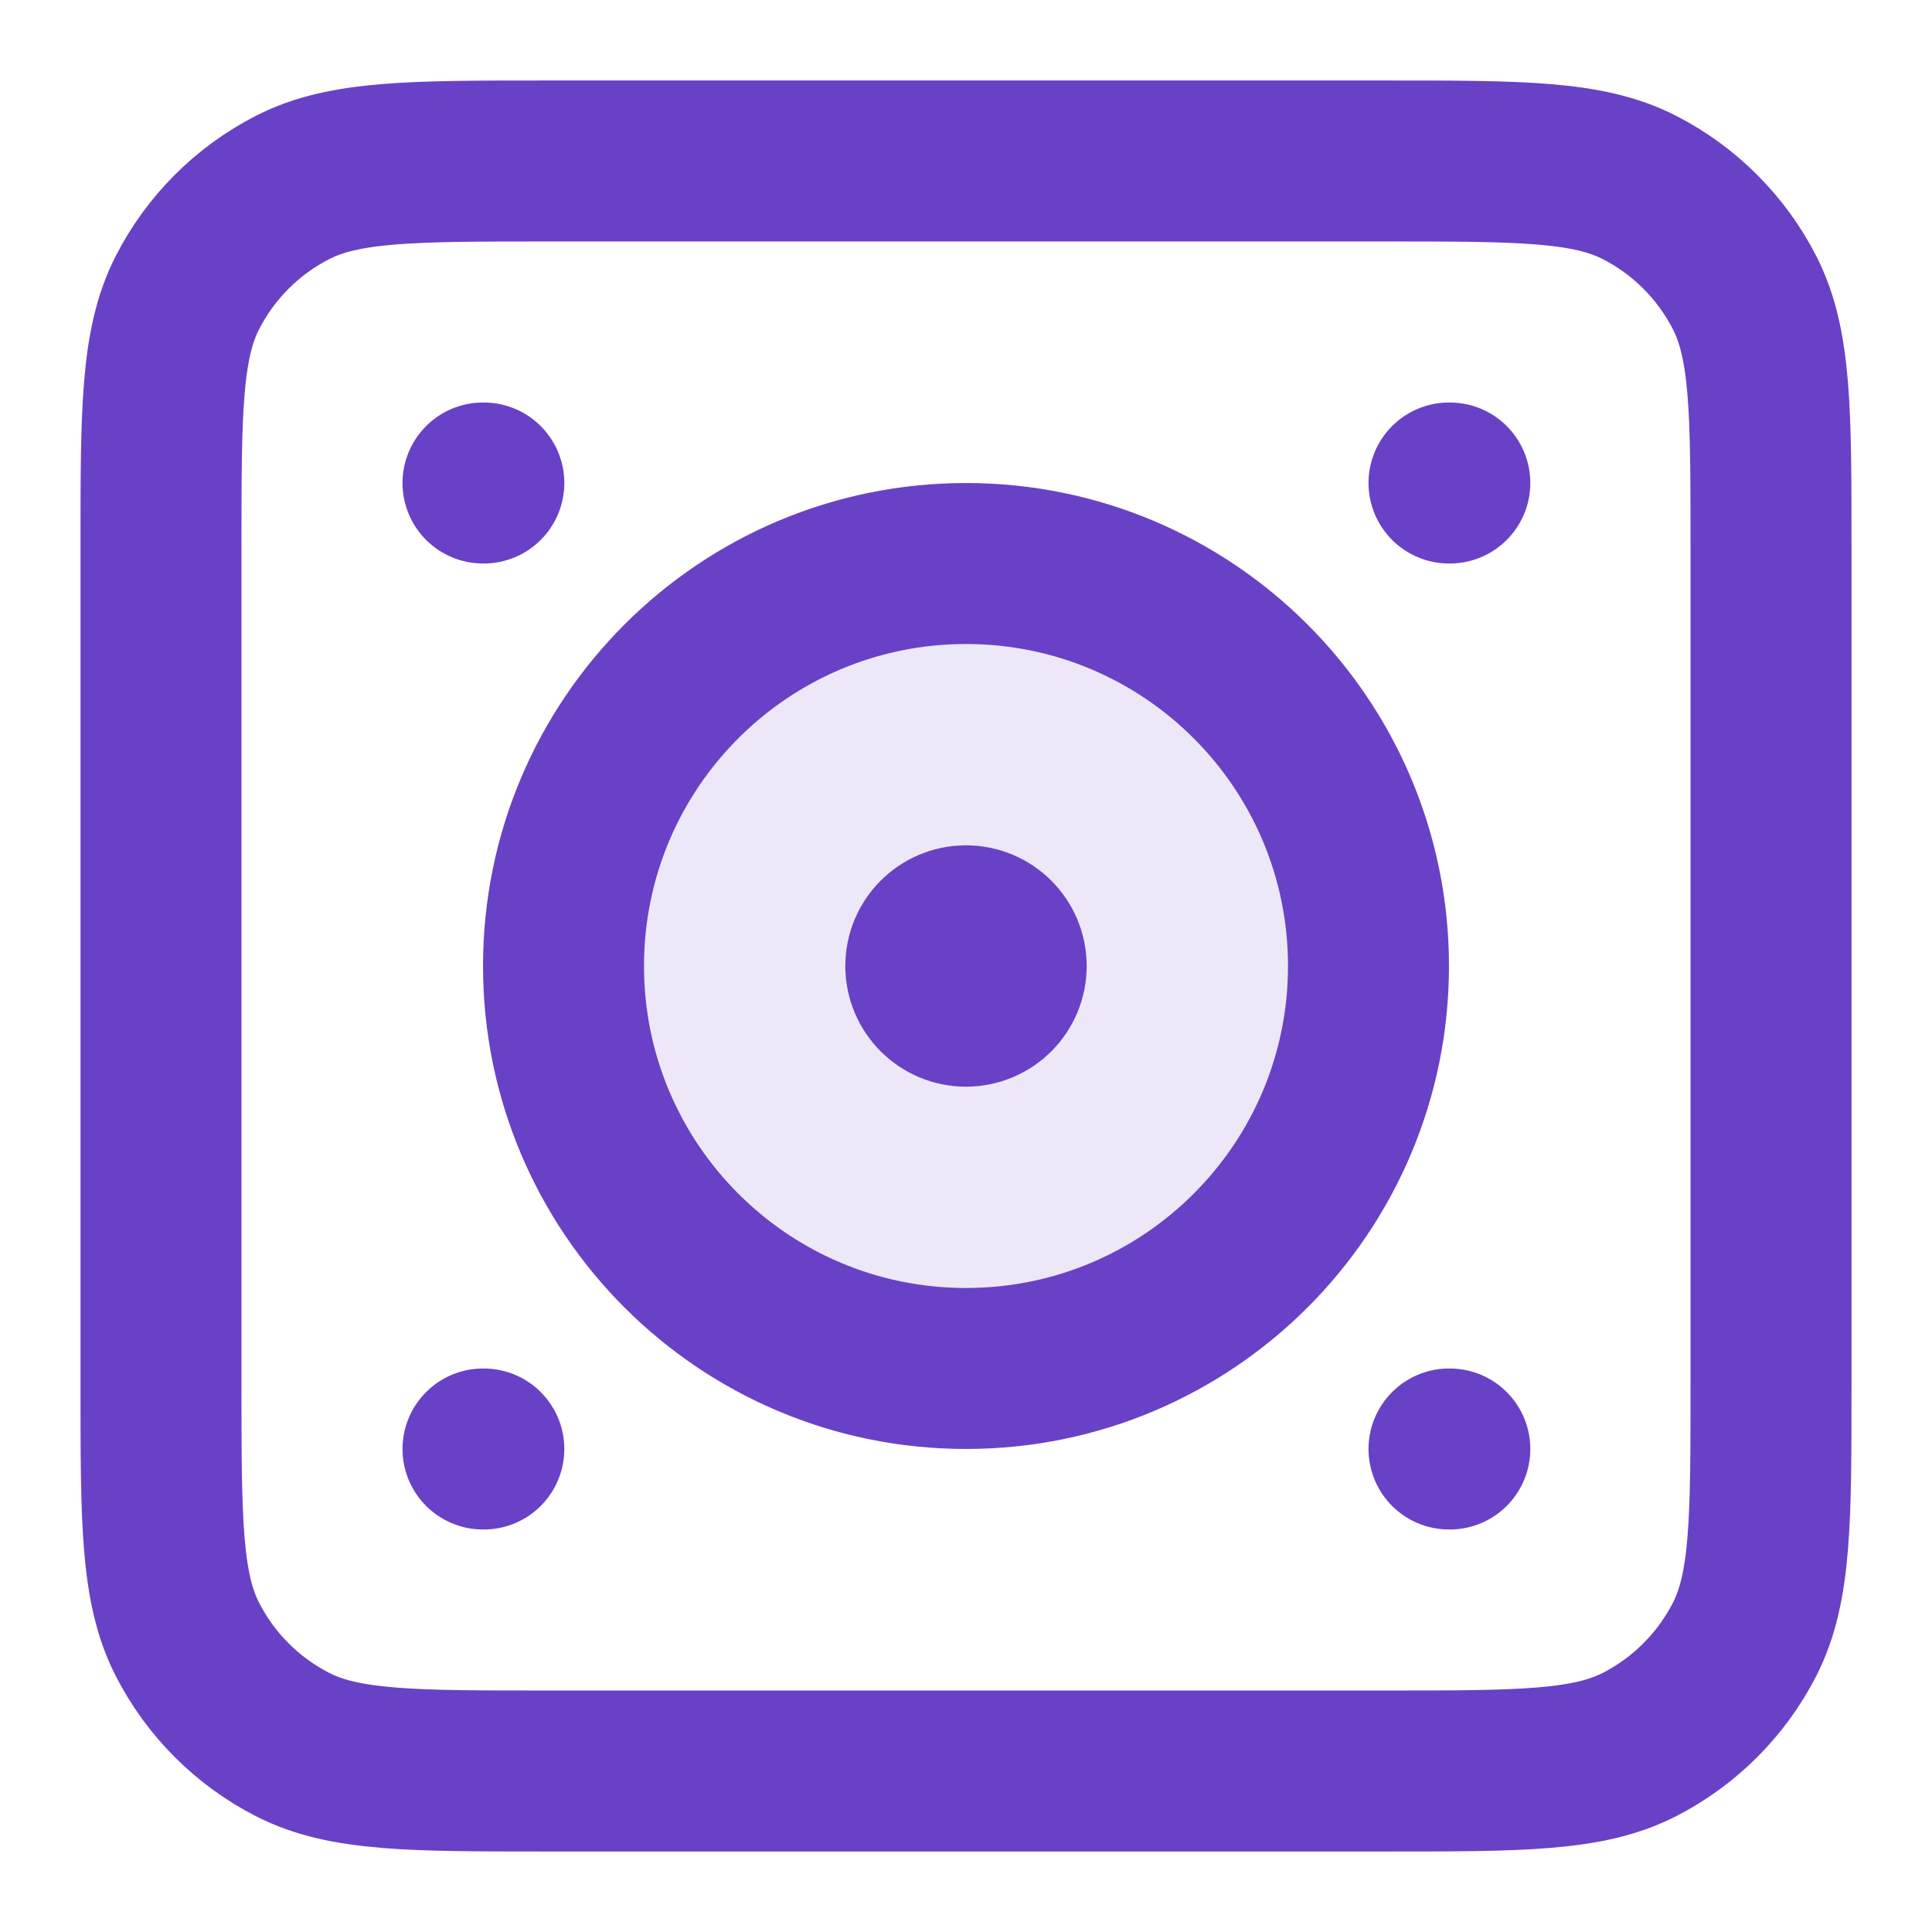 <svg width="40" height="40" viewBox="0 0 40 40" fill="none" xmlns="http://www.w3.org/2000/svg">
<path opacity="0.12" d="M20 28.333C24.602 28.333 28.333 24.602 28.333 20C28.333 15.398 24.602 11.667 20 11.667C15.398 11.667 11.667 15.398 11.667 20C11.667 24.602 15.398 28.333 20 28.333Z" fill="#6941C6"/>
<path d="M20 20H20.017M30 10H30.017M10 10H10.017M30 30H30.017M10 30H10.017M11.333 36.667H28.667C31.467 36.667 32.867 36.667 33.937 36.122C34.877 35.642 35.642 34.877 36.122 33.937C36.667 32.867 36.667 31.467 36.667 28.667V11.333C36.667 8.533 36.667 7.133 36.122 6.063C35.642 5.123 34.877 4.358 33.937 3.878C32.867 3.333 31.467 3.333 28.667 3.333H11.333C8.533 3.333 7.133 3.333 6.063 3.878C5.122 4.358 4.358 5.123 3.878 6.063C3.333 7.133 3.333 8.533 3.333 11.333V28.667C3.333 31.467 3.333 32.867 3.878 33.937C4.358 34.877 5.122 35.642 6.063 36.122C7.133 36.667 8.533 36.667 11.333 36.667ZM20.833 20C20.833 20.46 20.46 20.833 20 20.833C19.54 20.833 19.167 20.46 19.167 20C19.167 19.54 19.54 19.167 20 19.167C20.46 19.167 20.833 19.54 20.833 20ZM28.333 20C28.333 24.602 24.602 28.333 20 28.333C15.398 28.333 11.667 24.602 11.667 20C11.667 15.398 15.398 11.667 20 11.667C24.602 11.667 28.333 15.398 28.333 20Z" stroke="#6941C6" stroke-width="3.333" stroke-linecap="round" stroke-linejoin="round"/>
</svg>

